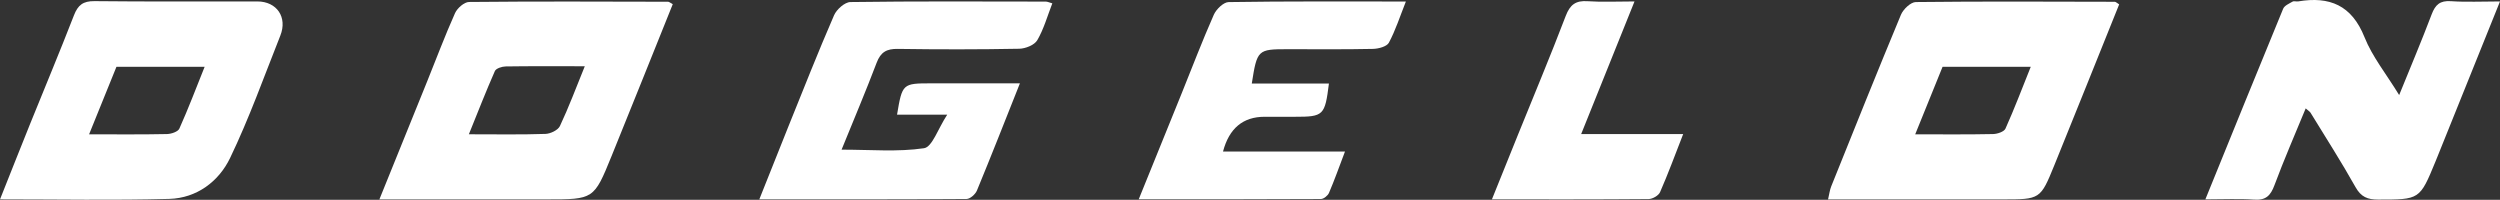 <?xml version="1.0" encoding="UTF-8"?><svg id="Layer_2" xmlns="http://www.w3.org/2000/svg" viewBox="0 0 658.5 52.62"><rect x="0" y="0" width="658.5" height="52.62" fill="#333333" stroke="none"/><defs><style>.cls-1{fill:#fff;stroke-width:0px;}</style></defs><g id="Layer_1-2"><path class="cls-1" d="m268.64,21.96c-4.01,10.08-7.58,19.19-11.32,28.23-.41.98-1.78,2.21-2.72,2.22-17.94.13-35.89.1-54.6.1,2.75-6.89,5.23-13.17,7.76-19.44,3.92-9.71,7.76-19.45,11.93-29.05.67-1.54,2.82-3.46,4.31-3.48,17.15-.24,34.3-.14,51.45-.12.45,0,.89.23,1.73.46-1.3,3.35-2.24,6.76-3.96,9.71-.75,1.28-3.11,2.22-4.76,2.25-10.65.2-21.31.2-31.97.04-2.94-.05-4.51.83-5.58,3.64-2.82,7.43-5.93,14.76-9.24,22.9,7.67,0,14.82.64,21.72-.38,2.16-.32,3.67-5.12,6.1-8.83h-13.21c1.37-8.19,1.45-8.26,9.05-8.26,7.47,0,14.93,0,23.31,0Z"/><path class="cls-1" d="m354.27,39.91c-1.59,4.19-2.79,7.59-4.21,10.89-.31.73-1.39,1.61-2.13,1.62-15.74.09-31.48.07-47.99.07,3.96-9.77,7.63-18.8,11.29-27.84,2.8-6.93,5.46-13.92,8.48-20.75.64-1.46,2.56-3.33,3.91-3.35,15.29-.24,30.59-.15,46.69-.15-1.59,4-2.73,7.59-4.48,10.85-.55,1.02-2.74,1.6-4.2,1.63-7.49.16-14.98.08-22.47.08-7.88,0-8.04.14-9.44,9.05h20.32c-1.06,8.43-1.41,8.75-8.96,8.75-2.66,0-5.33,0-7.99,0q-8.53,0-10.95,9.16h32.12Z"/><path class="cls-1" d="m580.89,52.52c7.07-17.38,13.73-33.82,20.49-50.21.34-.83,1.57-1.36,2.48-1.88.38-.22.99.02,1.48-.06,8.27-1.39,14.11,1,17.47,9.42,2.05,5.15,5.71,9.65,9.13,15.25,3.09-7.61,5.96-14.39,8.56-21.26.96-2.54,2.2-3.66,5.05-3.47,4.08.28,8.19.07,12.95.07-5.67,14.07-11.05,27.43-16.44,40.8-.19.46-.38.92-.56,1.38-4.15,10.08-4.15,10-15.09,10.01-2.77,0-4.5-.67-5.96-3.27-3.73-6.66-7.87-13.1-11.86-19.62-.16-.26-.47-.43-1.27-1.13-2.83,6.88-5.72,13.49-8.23,20.24-1.02,2.75-2.27,4.01-5.35,3.79-3.96-.28-7.96-.07-12.85-.07Z"/><path class="cls-1" d="m430.53.38c-4.82,11.98-9.32,23.16-14.05,34.93h26.87c-2.16,5.54-3.98,10.48-6.09,15.3-.39.9-1.97,1.81-3.01,1.82-13.45.12-26.91.08-41.28.08,2.42-6.01,4.62-11.46,6.82-16.91,4.23-10.46,8.6-20.86,12.62-31.4,1.15-3,2.65-4.1,5.8-3.88,3.79.26,7.62.06,12.33.06Z"/><path class="cls-1" d="m177.21,1.09c-5.36,13.32-10.71,26.7-16.13,40.04-4.64,11.4-4.68,11.39-17.12,11.39-12.81,0-25.62,0-38.44,0-1.6,0-3.2,0-5.59,0,4.39-10.85,8.49-20.96,12.58-31.07,2.43-6.01,4.7-12.08,7.34-17.98.59-1.32,2.43-2.94,3.71-2.95,17.47-.18,34.94-.1,52.41-.06.27,0,.55.27,1.23.64Zm-23.18,16.36c-7.59,0-14.22-.05-20.84.05-.98.02-2.53.51-2.84,1.22-2.36,5.35-4.48,10.81-6.85,16.65,7.25,0,13.72.12,20.18-.1,1.32-.04,3.29-.99,3.8-2.06,2.31-4.9,4.21-9.99,6.56-15.77Z"/><path class="cls-1" d="m558.19,1.15c-5.67,14.08-11.33,28.23-17.07,42.35-3.68,9.04-3.73,9.02-13.72,9.02-15.13,0-30.26,0-45.89,0,.33-1.38.44-2.46.83-3.42,6.07-15.1,12.12-30.2,18.37-45.22.61-1.45,2.57-3.32,3.92-3.34,17.47-.2,34.94-.11,52.41-.07.26,0,.52.3,1.15.68Zm-53.72,34.23c7.26,0,13.88.07,20.5-.07,1.13-.02,2.9-.61,3.27-1.43,2.35-5.23,4.38-10.6,6.66-16.28h-23.23c-2.35,5.79-4.69,11.56-7.2,17.77Z"/><path class="cls-1" d="m0,52.52c2.8-7.02,5.33-13.45,7.92-19.86,3.85-9.54,7.84-19.03,11.56-28.63,1.05-2.7,2.4-3.76,5.4-3.73,14.3.16,28.61.05,42.92.08,5.13.01,7.96,4.17,6.04,9-4.29,10.8-8.2,21.78-13.23,32.23-2.98,6.2-8.79,10.57-16.01,10.78-14.6.41-29.21.12-44.6.12Zm23.47-17.14c7.26,0,13.88.07,20.5-.07,1.13-.02,2.9-.61,3.27-1.43,2.35-5.23,4.38-10.6,6.66-16.28h-23.23c-2.35,5.79-4.69,11.56-7.2,17.77Z"/></g></svg>